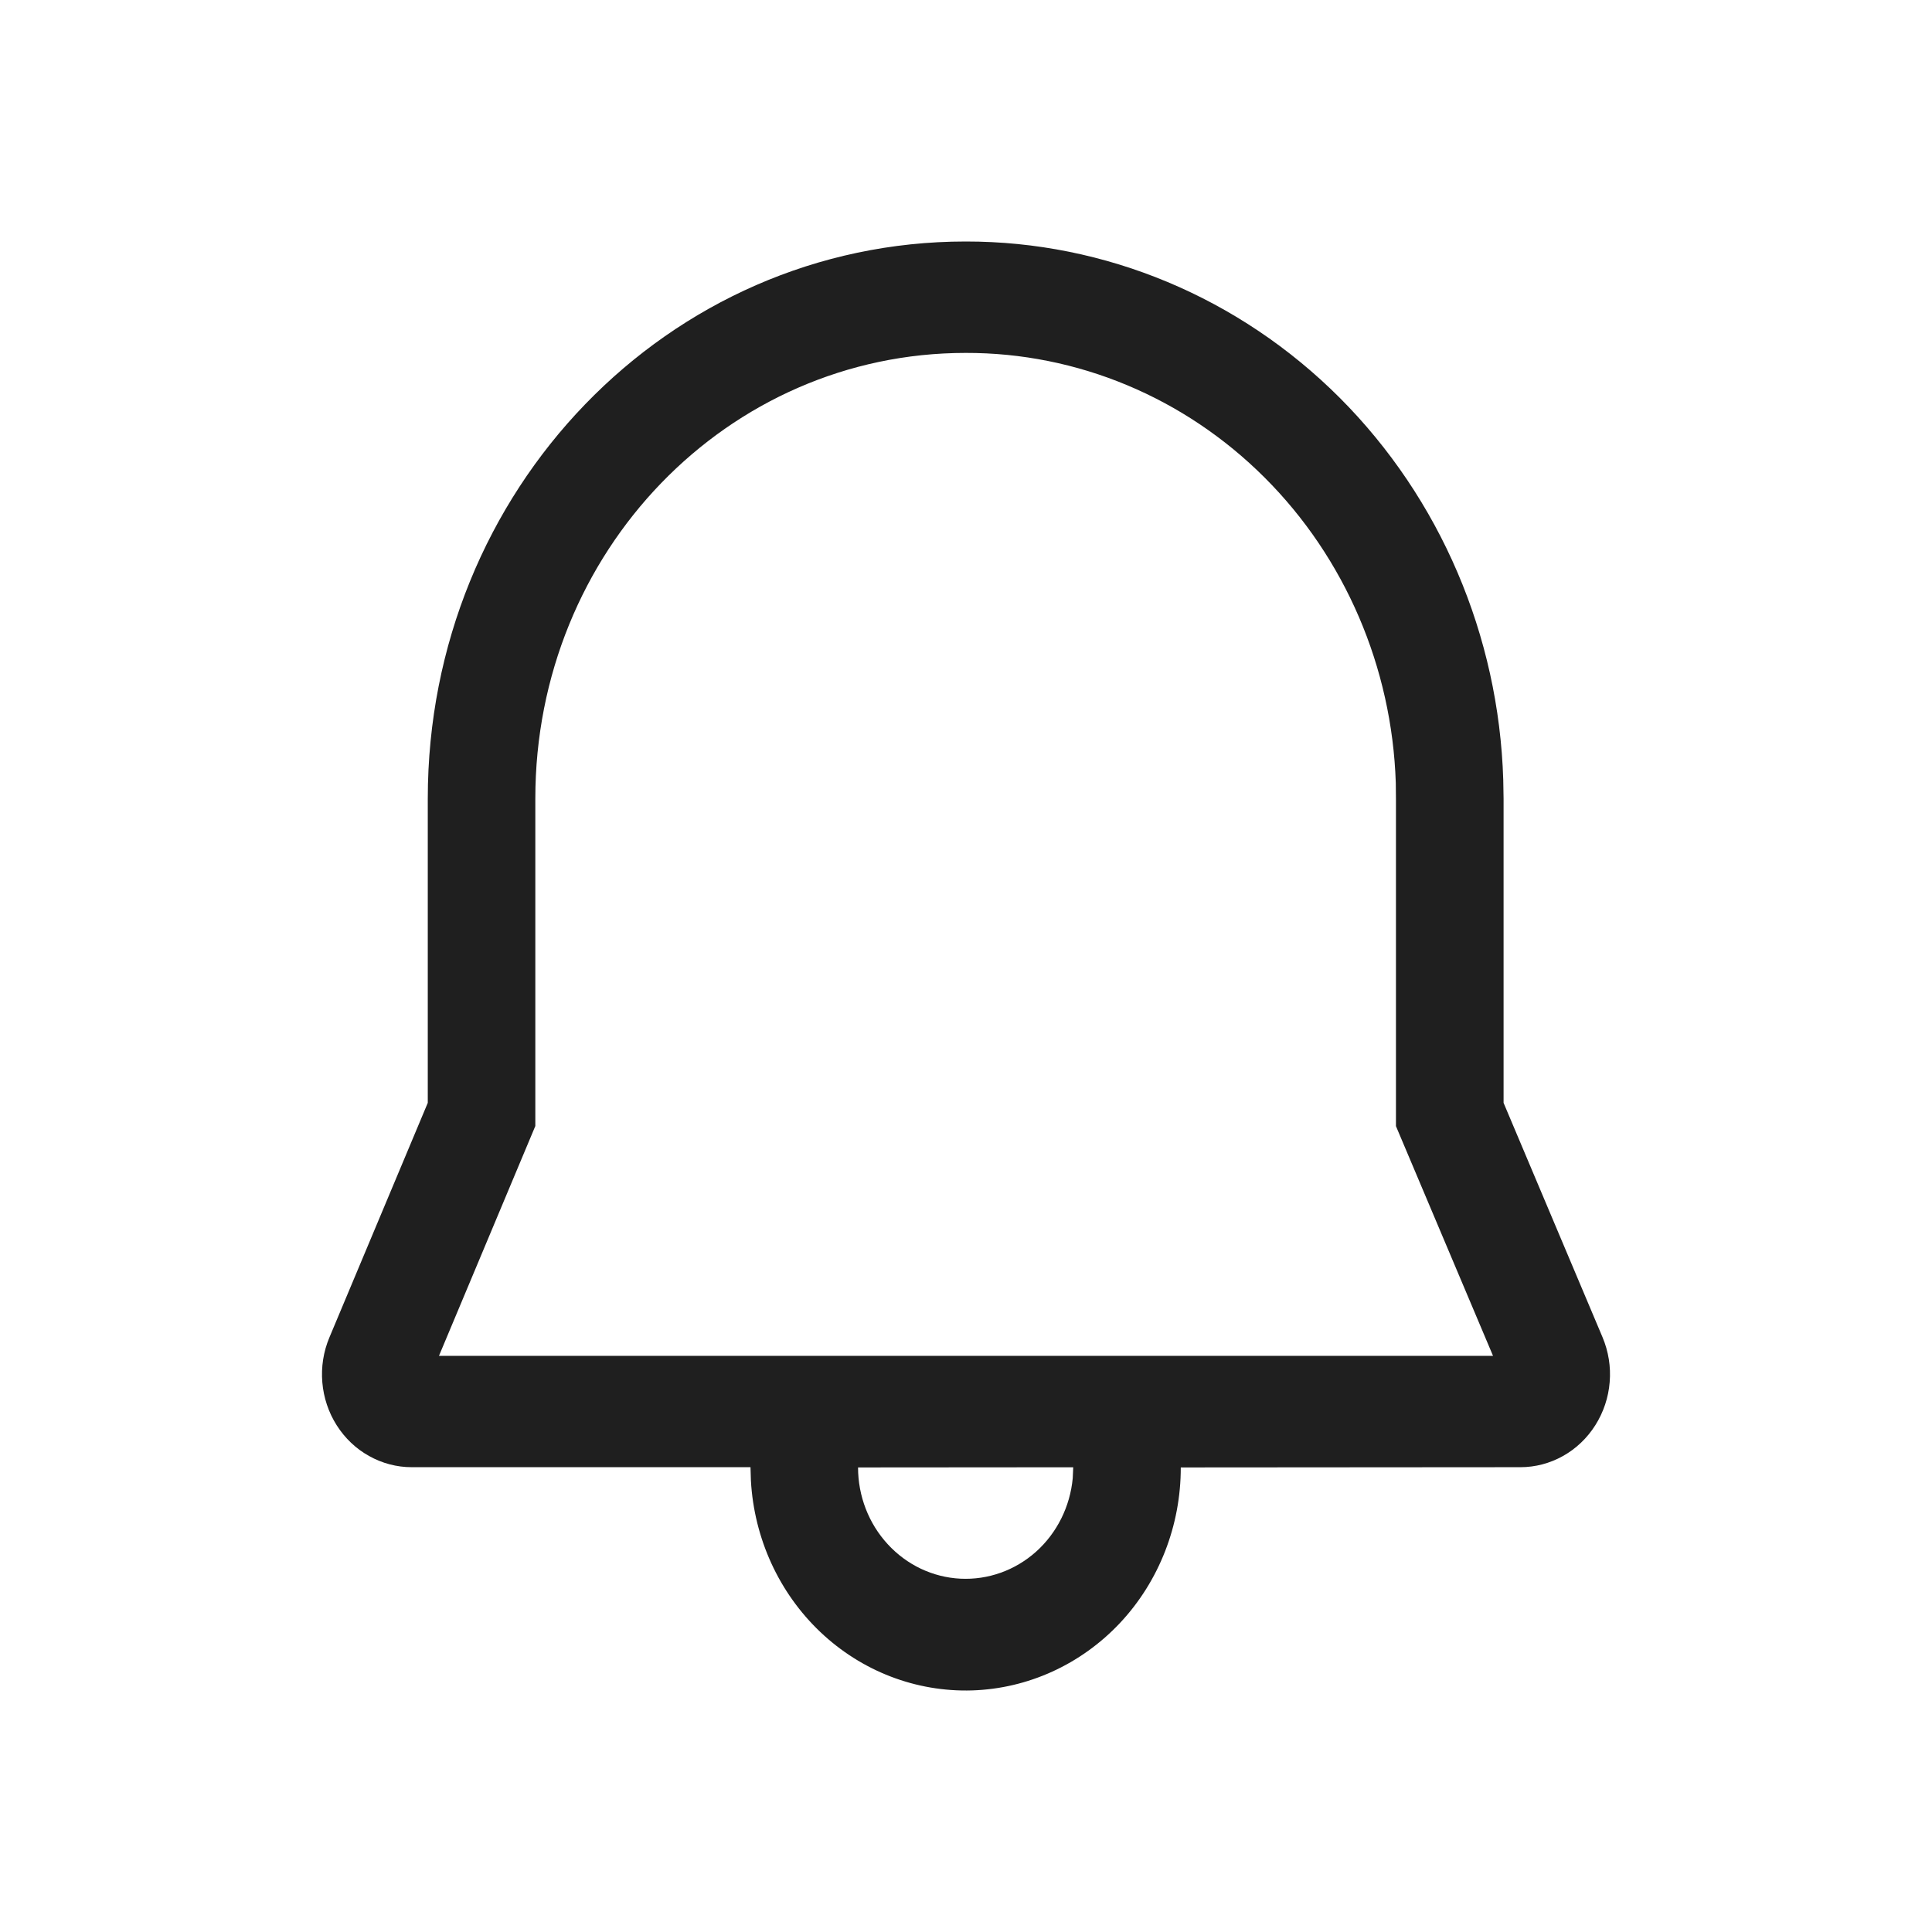 <svg width="24" height="24" viewBox="0 0 24 24" fill="none" xmlns="http://www.w3.org/2000/svg">
<path d="M11.996 3C13.73 2.998 15.397 3.695 16.644 4.943C17.89 6.192 18.619 7.894 18.674 9.689L18.678 9.92V13.7L19.907 16.611C19.981 16.787 20.012 16.979 19.996 17.169C19.981 17.36 19.919 17.544 19.818 17.704C19.717 17.864 19.579 17.996 19.416 18.087C19.254 18.178 19.072 18.226 18.887 18.226L14.668 18.229C14.669 18.949 14.399 19.642 13.915 20.159C13.43 20.676 12.77 20.977 12.075 20.999C11.379 21.02 10.703 20.76 10.19 20.273C9.677 19.786 9.368 19.111 9.328 18.392L9.323 18.226H5.114C4.929 18.226 4.747 18.178 4.585 18.087C4.422 17.997 4.284 17.865 4.183 17.706C4.081 17.546 4.02 17.362 4.004 17.172C3.988 16.981 4.018 16.79 4.092 16.614L5.314 13.7V9.92C5.314 6.086 8.3 3 11.996 3ZM13.332 18.227L10.659 18.229C10.659 18.584 10.791 18.926 11.028 19.183C11.265 19.441 11.588 19.594 11.931 19.611C12.274 19.628 12.61 19.508 12.87 19.276C13.13 19.043 13.293 18.716 13.326 18.362L13.332 18.227ZM11.996 4.384C9.038 4.384 6.65 6.851 6.65 9.92V13.988L5.453 16.843H18.547L17.341 13.989V9.932L17.339 9.724C17.292 8.29 16.708 6.93 15.711 5.934C14.714 4.937 13.382 4.381 11.996 4.384Z" fill="#1F1F1F"/>
</svg>
